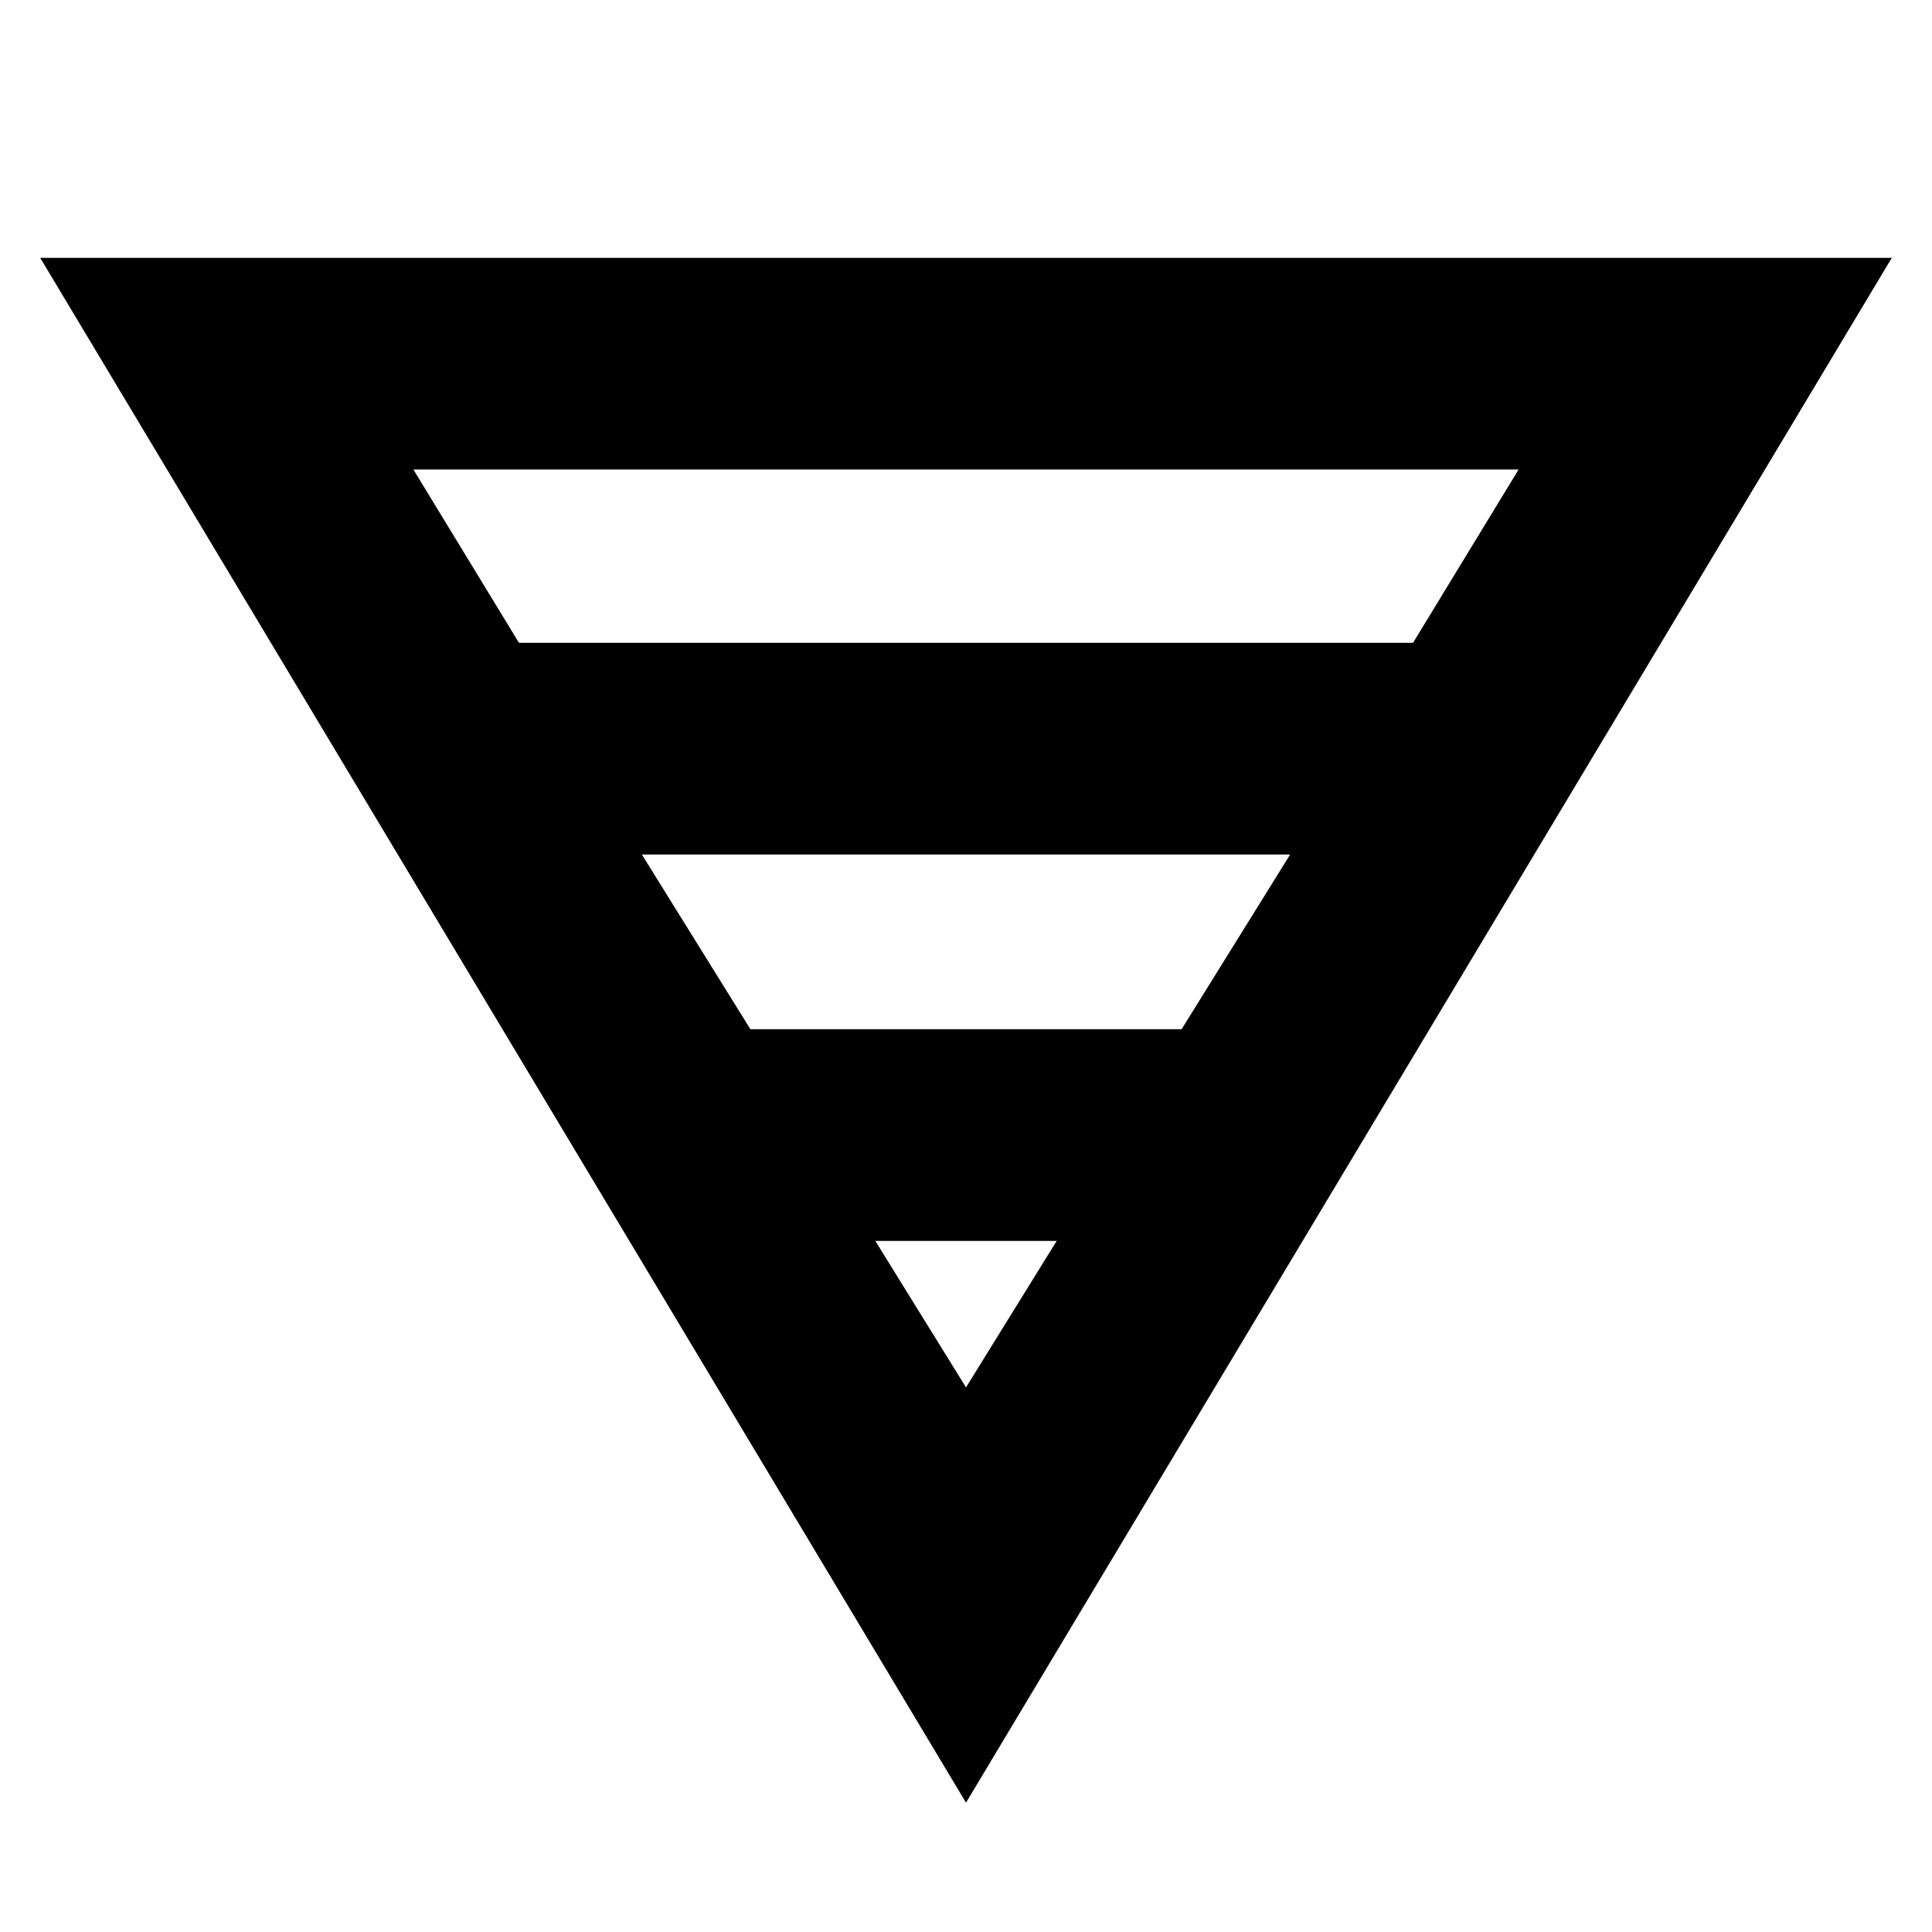 <svg xmlns="http://www.w3.org/2000/svg" height="20" viewBox="0 -960 960 960" width="20"><path d="M19.98-831.87h920.04L480-64.26 19.98-831.87ZM205.41-726.7l52.46 86.11h444.26l52.46-86.11H205.41Zm113.52 191.29 53.94 86.82h214.26l53.94-86.82H318.93Zm116 192 45.07 72.8 45.07-72.8h-90.14Z"/></svg>